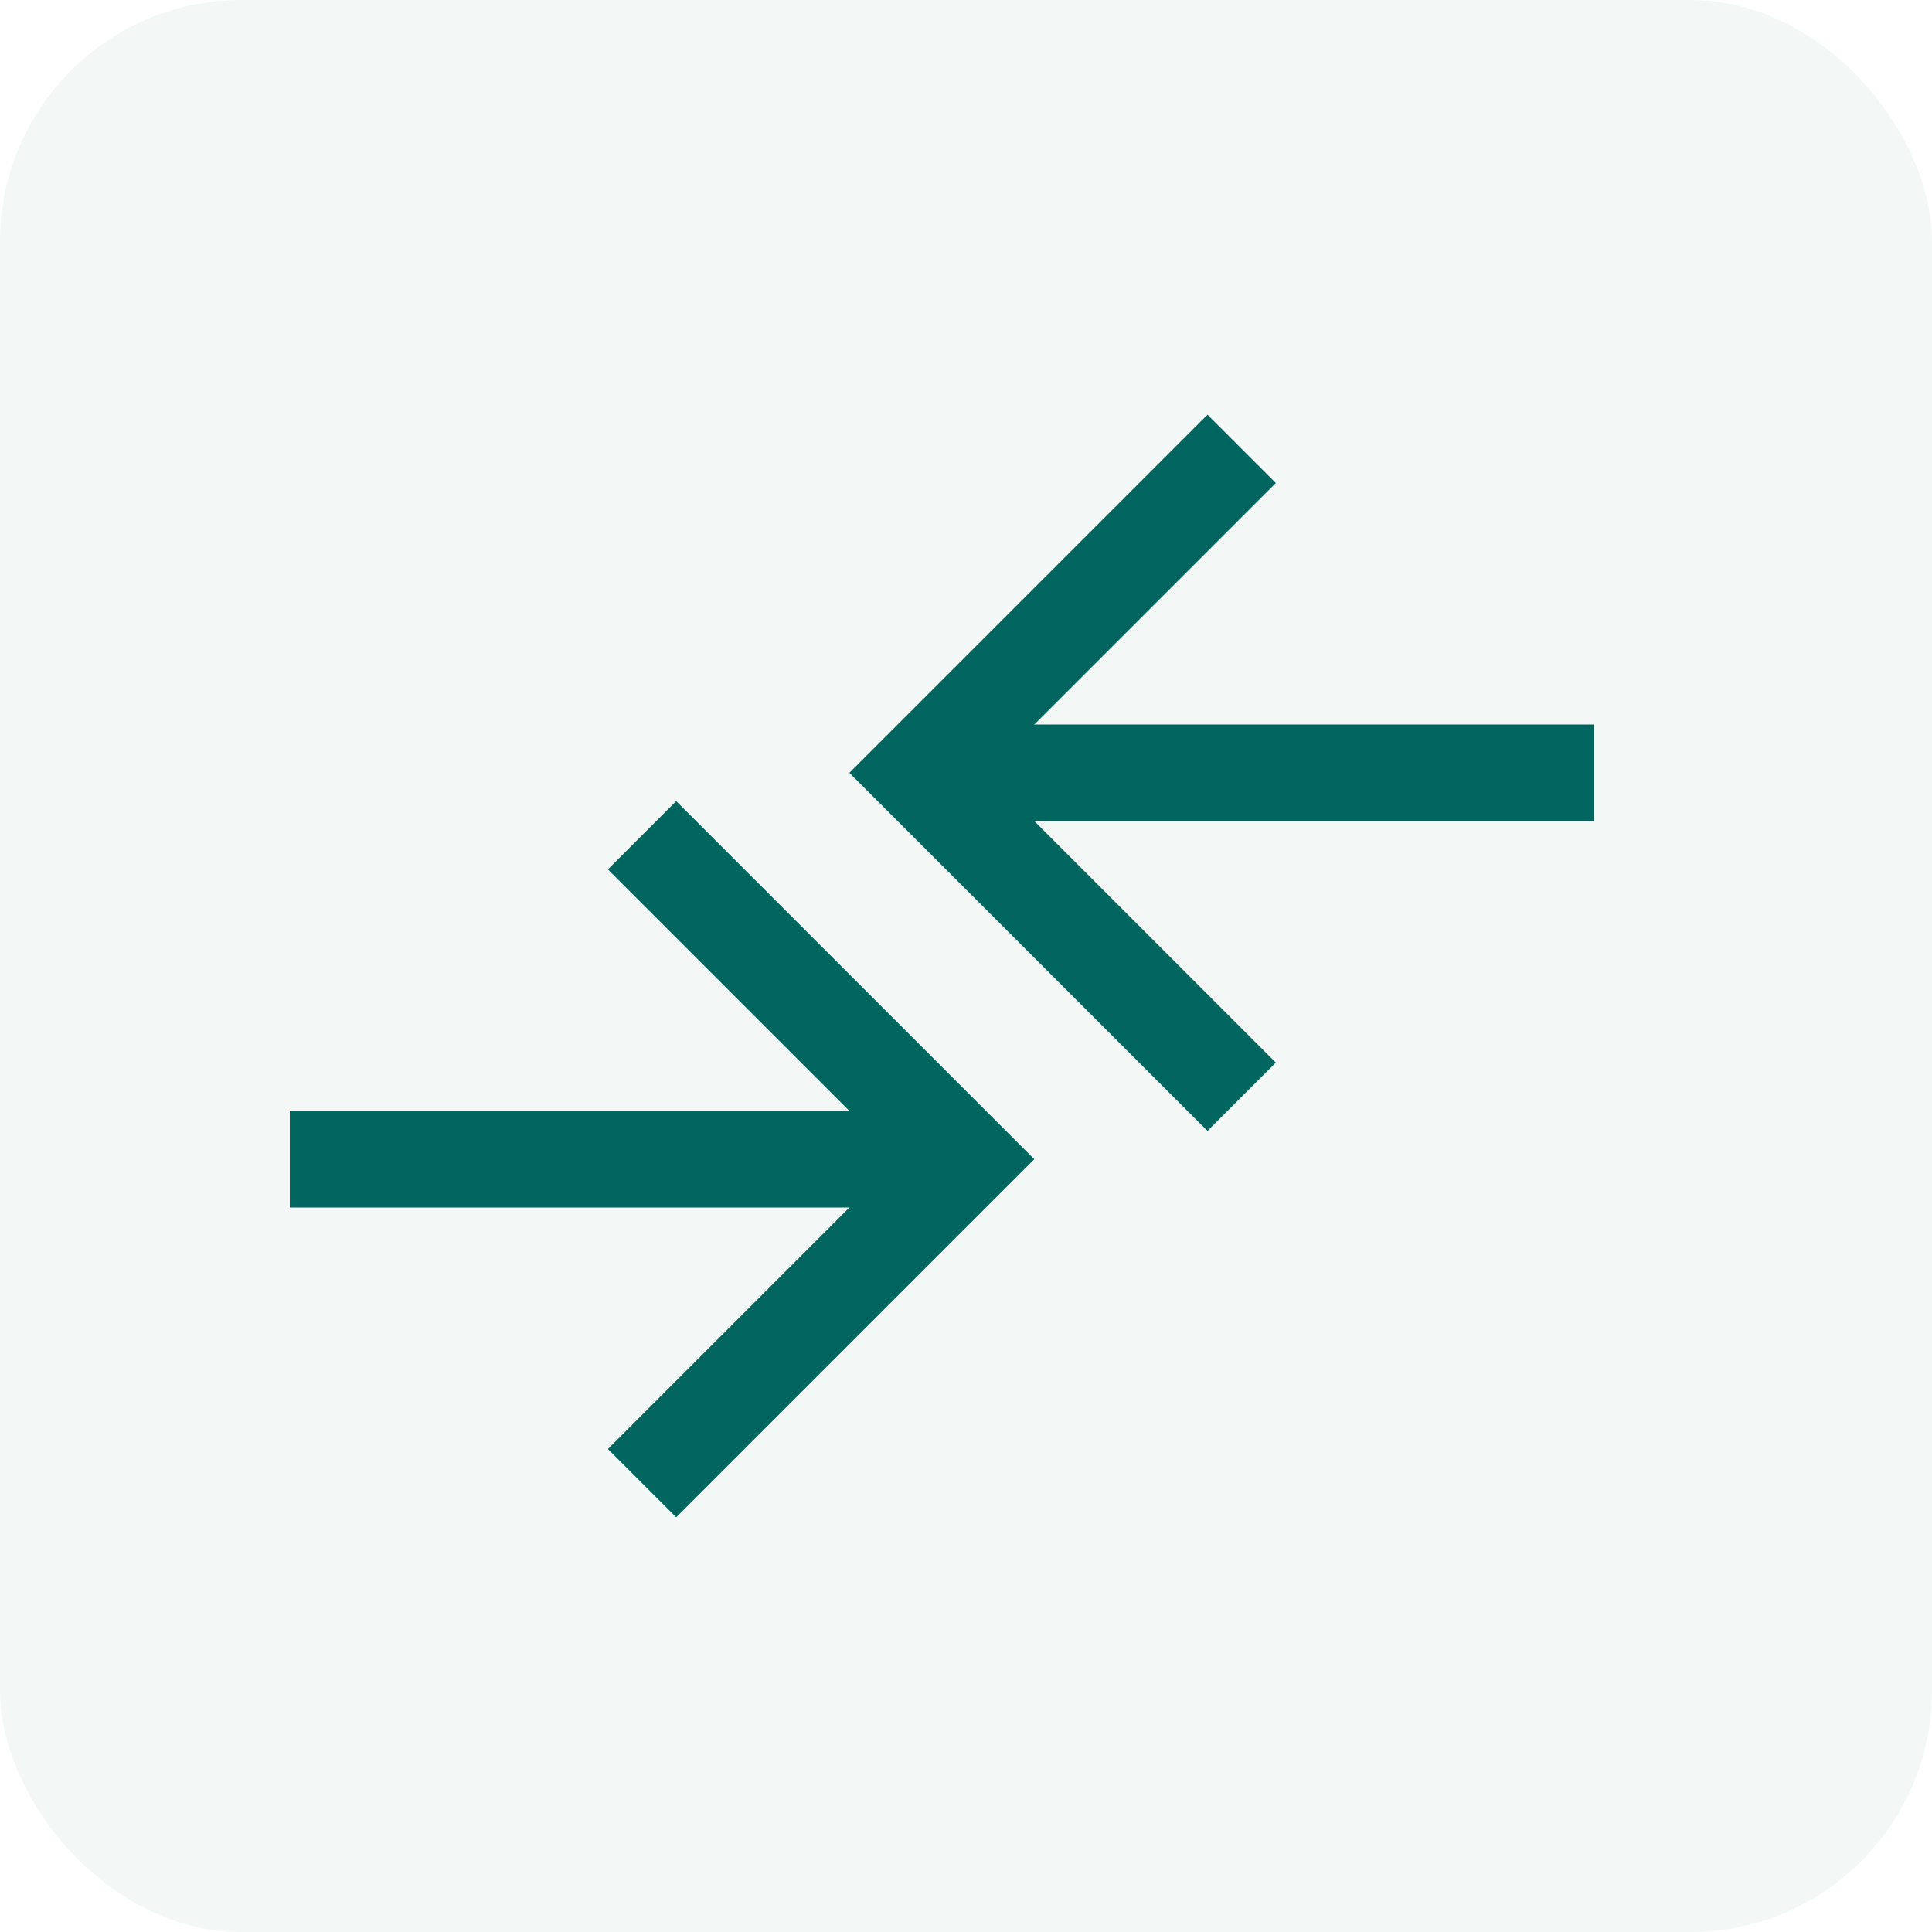 <svg xmlns="http://www.w3.org/2000/svg" fill="none" viewBox="0 0 40 40"><rect width="40" height="40" fill="#00665F" fill-opacity=".05" rx="5"/><path stroke="#00665F" stroke-miterlimit="10" stroke-width="2" d="M6 24h14"/><path stroke="#00665F" stroke-linecap="square" stroke-miterlimit="10" stroke-width="2" d="m14 30 6-6-6-6"/><path stroke="#00665F" stroke-miterlimit="10" stroke-width="2" d="M33 16H19"/><path stroke="#00665F" stroke-linecap="square" stroke-miterlimit="10" stroke-width="2" d="m25 22-6-6 6-6"/></svg>